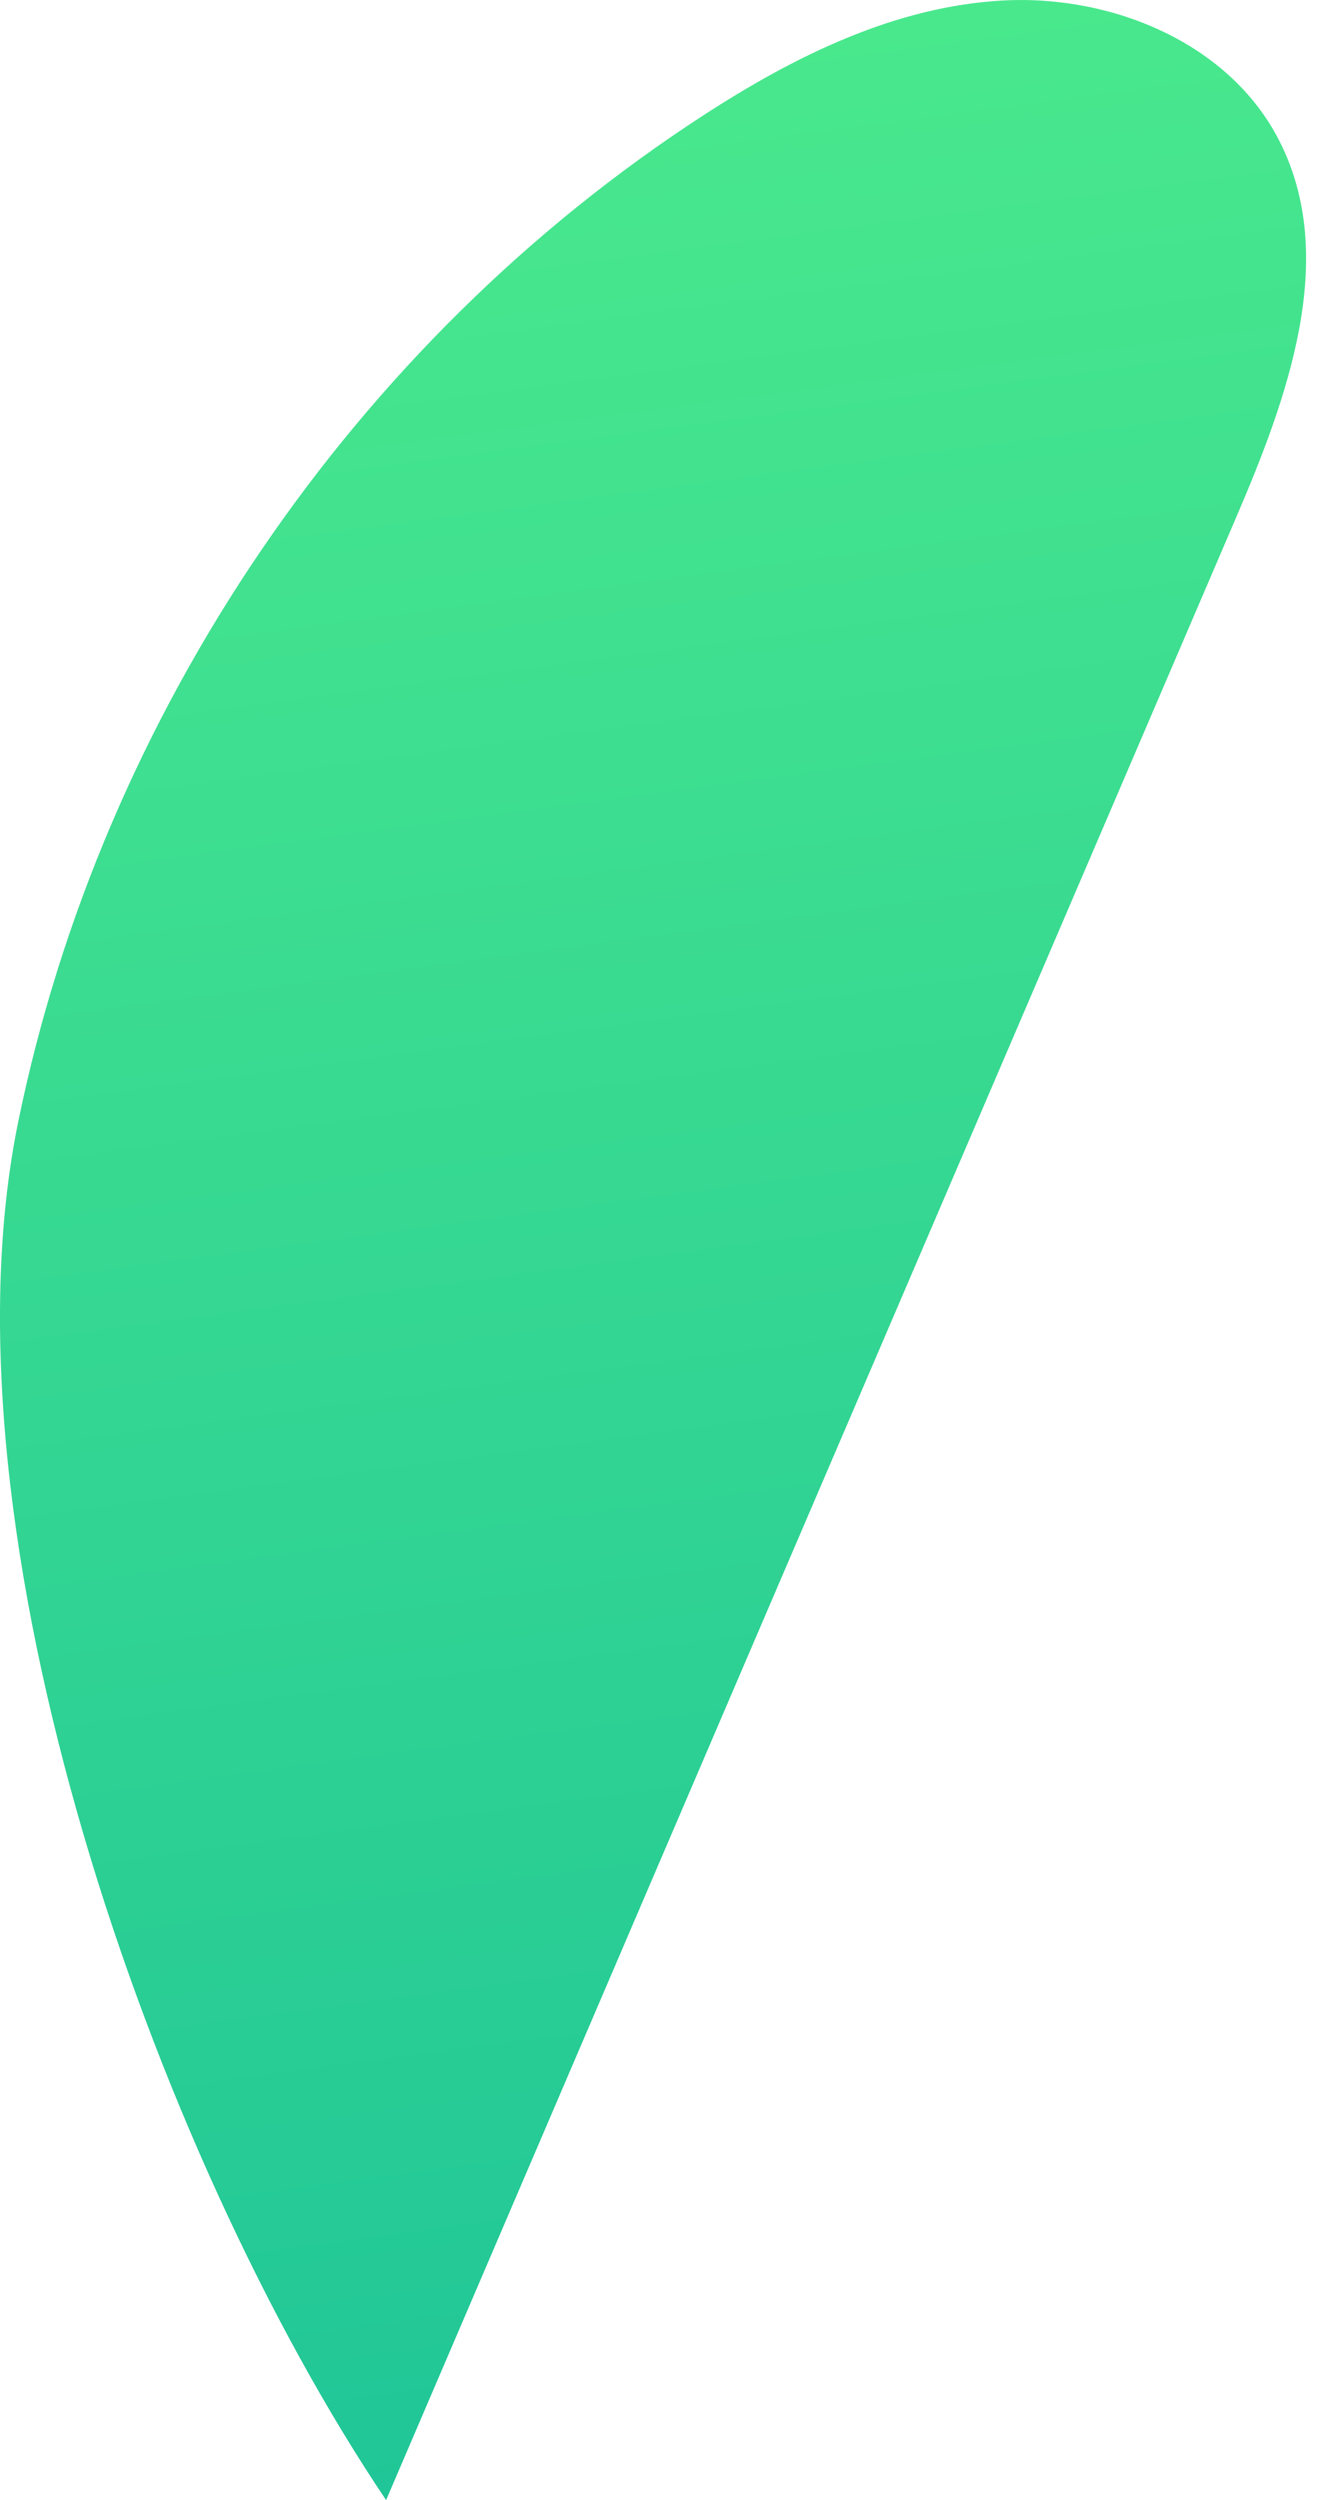 <svg width="18" height="34" viewBox="0 0 18 34" fill="none" xmlns="http://www.w3.org/2000/svg">
<path d="M5.253 34C2.09 29.296 -0.89 20.823 0.247 15.26C1.384 9.697 4.821 4.651 9.561 1.574C10.806 0.765 12.184 0.081 13.662 0.006C15.14 -0.069 16.733 0.59 17.406 1.916C18.219 3.509 17.514 5.418 16.808 7.061C14.583 12.249 12.359 17.428 10.134 22.616C8.507 26.41 6.88 30.205 5.253 34Z" fill="url(#paint0_linear_35_205)"/>
<defs>
<linearGradient id="paint0_linear_35_205" x1="11.772" y1="33.142" x2="7.465" y2="0.823" gradientUnits="userSpaceOnUse">
<stop stop-color="#20C697"/>
<stop offset="1" stop-color="#49E88D"/>
</linearGradient>
</defs>
</svg>
